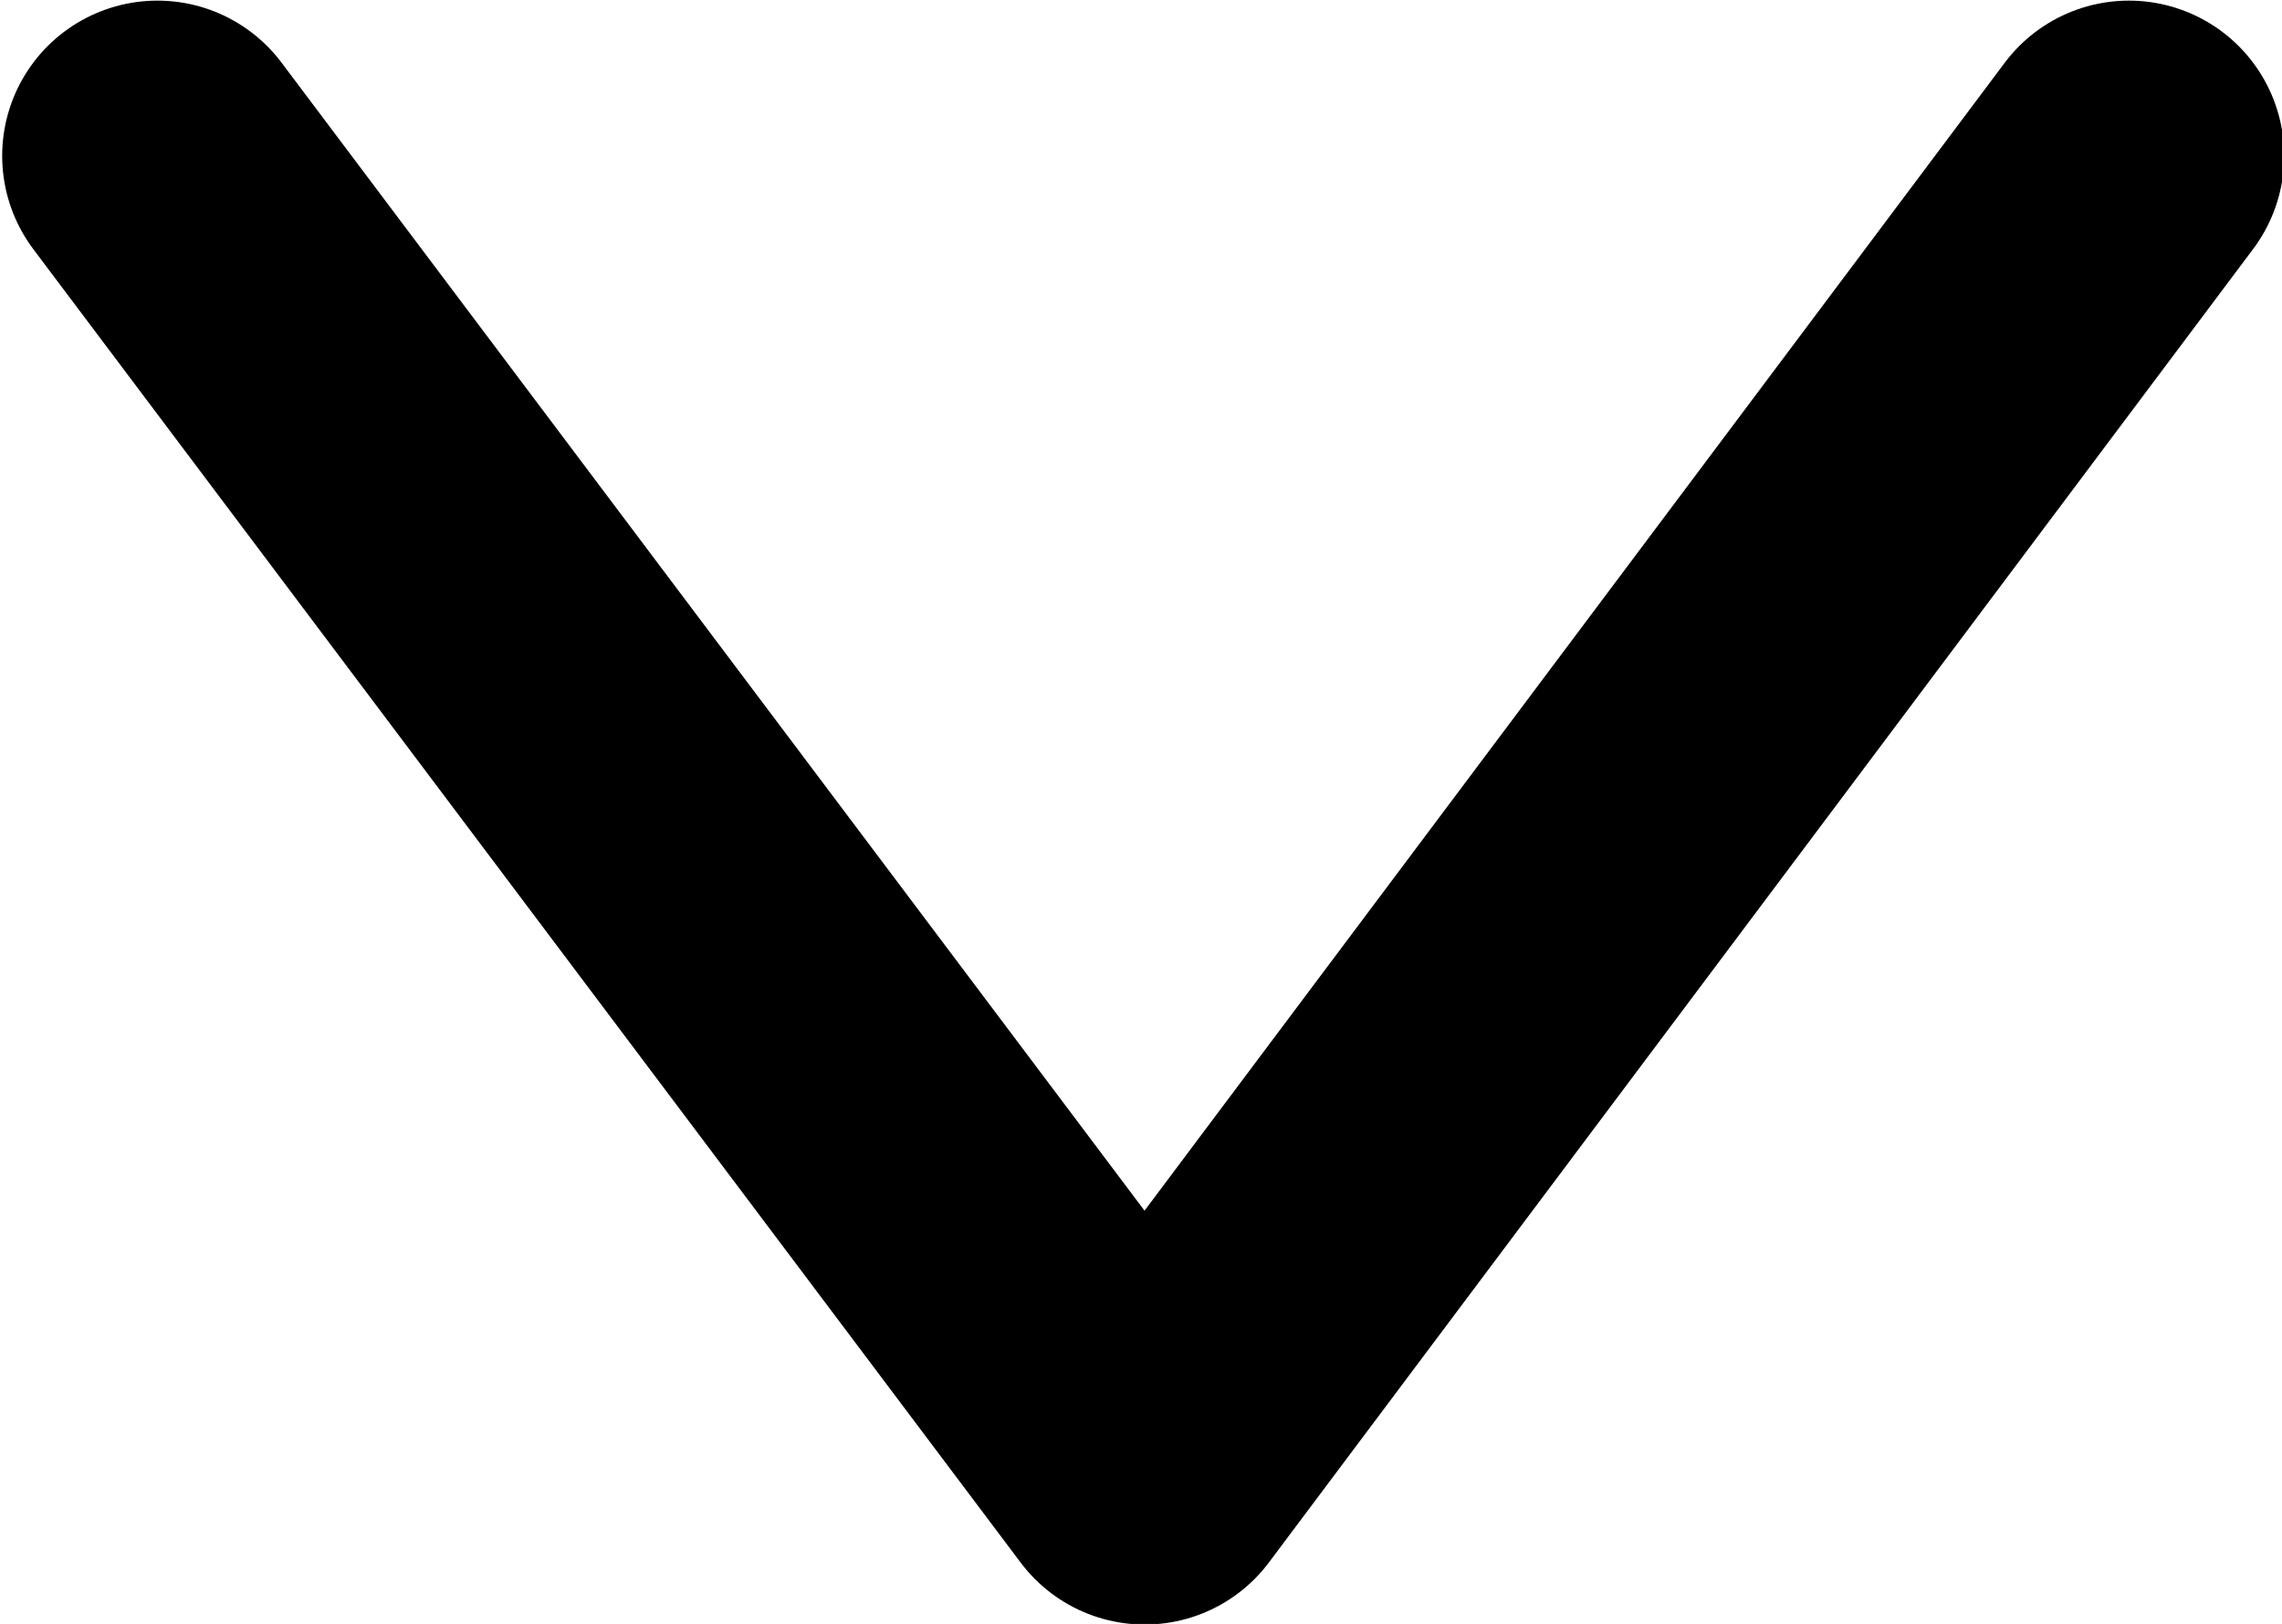 <svg width="73.5mm" height="52.3mm" viewBox="0 0 72.7 52.3" xmlns="http://www.w3.org/2000/svg"><path d="M4.67 5.02l31.8 42.3 31.7-42.3" fill="none" stroke="#000" stroke-linecap="round" stroke-linejoin="round" stroke-width="10"/></svg>
